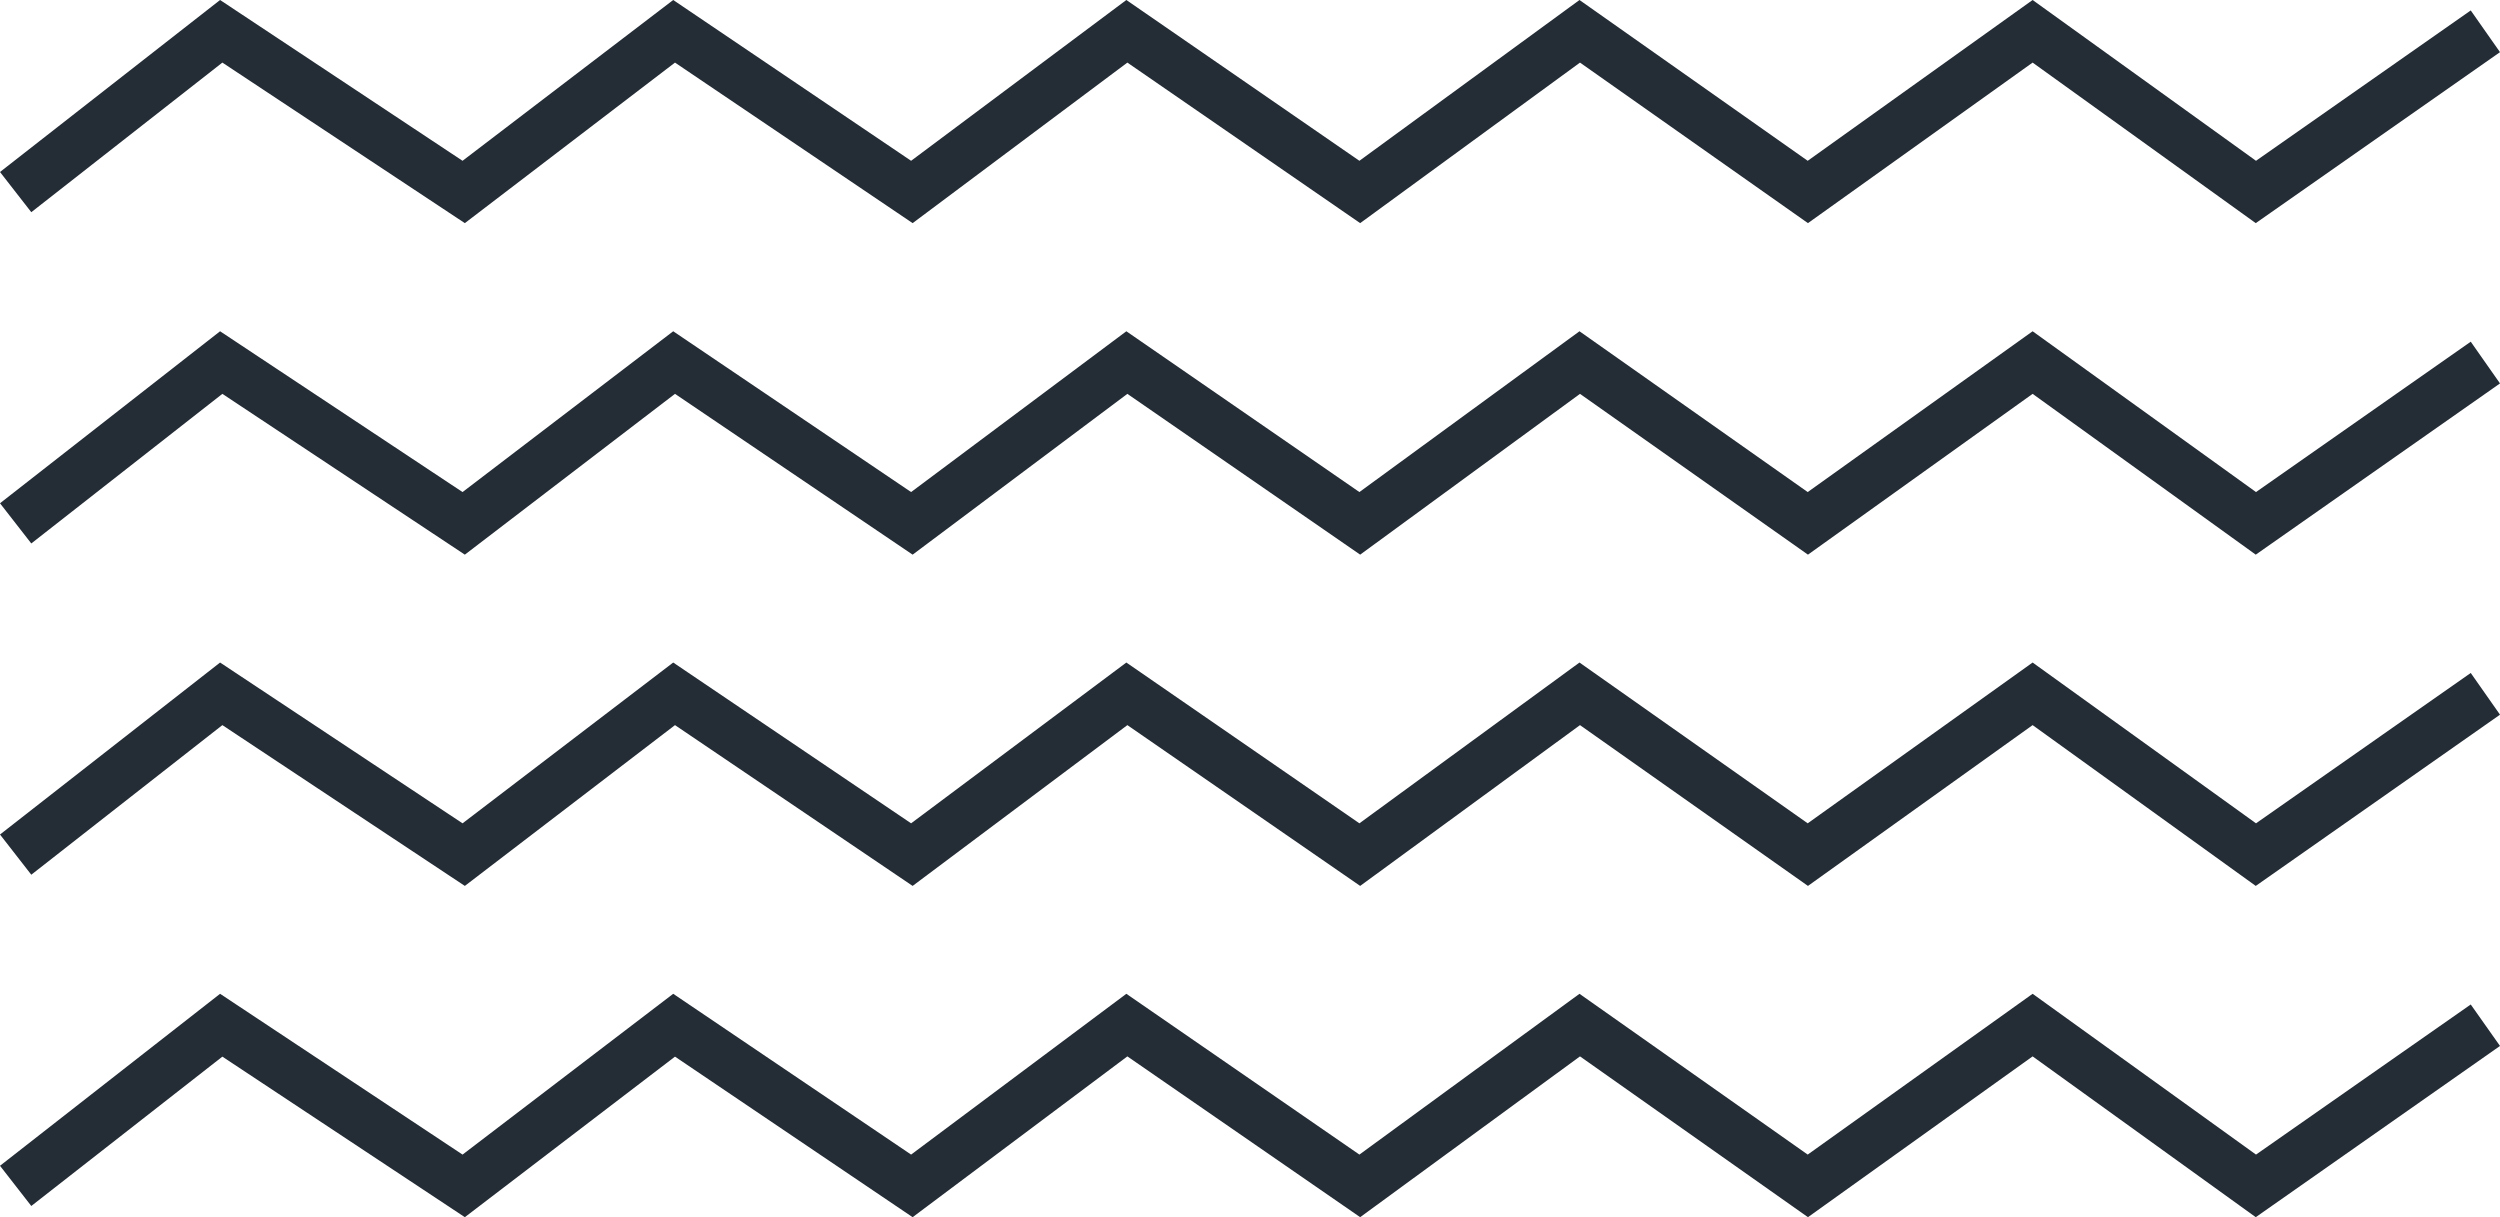 <svg xmlns="http://www.w3.org/2000/svg" viewBox="0 0 98.26 47.84"><defs><style>.cls-1{fill:#242c36;}</style></defs><title>Asset 6</title><g id="Layer_2" data-name="Layer 2"><g id="BACKGROUND"><polygon class="cls-1" points="18.27 8.77 8.74 2.46 1.23 8.34 0 6.76 8.65 0 18.18 6.32 26.46 0 35.81 6.32 44.27 0 53.43 6.32 62.08 0 71.05 6.32 79.89 0 88.67 6.32 97.11 0.41 98.26 2.05 88.66 8.77 79.89 2.46 71.06 8.77 62.1 2.46 53.46 8.77 44.31 2.46 35.87 8.77 26.53 2.46 18.27 8.77"/><polygon class="cls-1" points="18.27 21.8 8.74 15.48 1.23 21.36 0 19.78 8.65 13.02 18.18 19.34 26.46 13.02 35.81 19.34 44.27 13.02 53.43 19.34 62.08 13.02 71.05 19.34 79.89 13.02 88.67 19.34 97.11 13.43 98.26 15.07 88.66 21.8 79.89 15.48 71.06 21.8 62.1 15.48 53.46 21.8 44.31 15.48 35.87 21.8 26.53 15.48 18.27 21.8"/><polygon class="cls-1" points="18.27 34.82 8.74 28.5 1.23 34.38 0 32.8 8.65 26.04 18.18 32.36 26.46 26.04 35.81 32.36 44.27 26.04 53.43 32.36 62.08 26.04 71.05 32.36 79.89 26.04 88.67 32.36 97.11 26.45 98.26 28.09 88.66 34.82 79.89 28.5 71.06 34.82 62.1 28.5 53.46 34.82 44.31 28.5 35.87 34.82 26.53 28.5 18.27 34.82"/><polygon class="cls-1" points="18.27 47.84 8.74 41.53 1.23 47.4 0 45.82 8.65 39.06 18.18 45.38 26.46 39.06 35.81 45.38 44.27 39.06 53.43 45.38 62.08 39.06 71.05 45.38 79.89 39.06 88.67 45.38 97.11 39.48 98.26 41.11 88.66 47.84 79.89 41.52 71.06 47.84 62.1 41.52 53.46 47.84 44.31 41.52 35.87 47.84 26.53 41.53 18.27 47.84"/></g></g></svg>